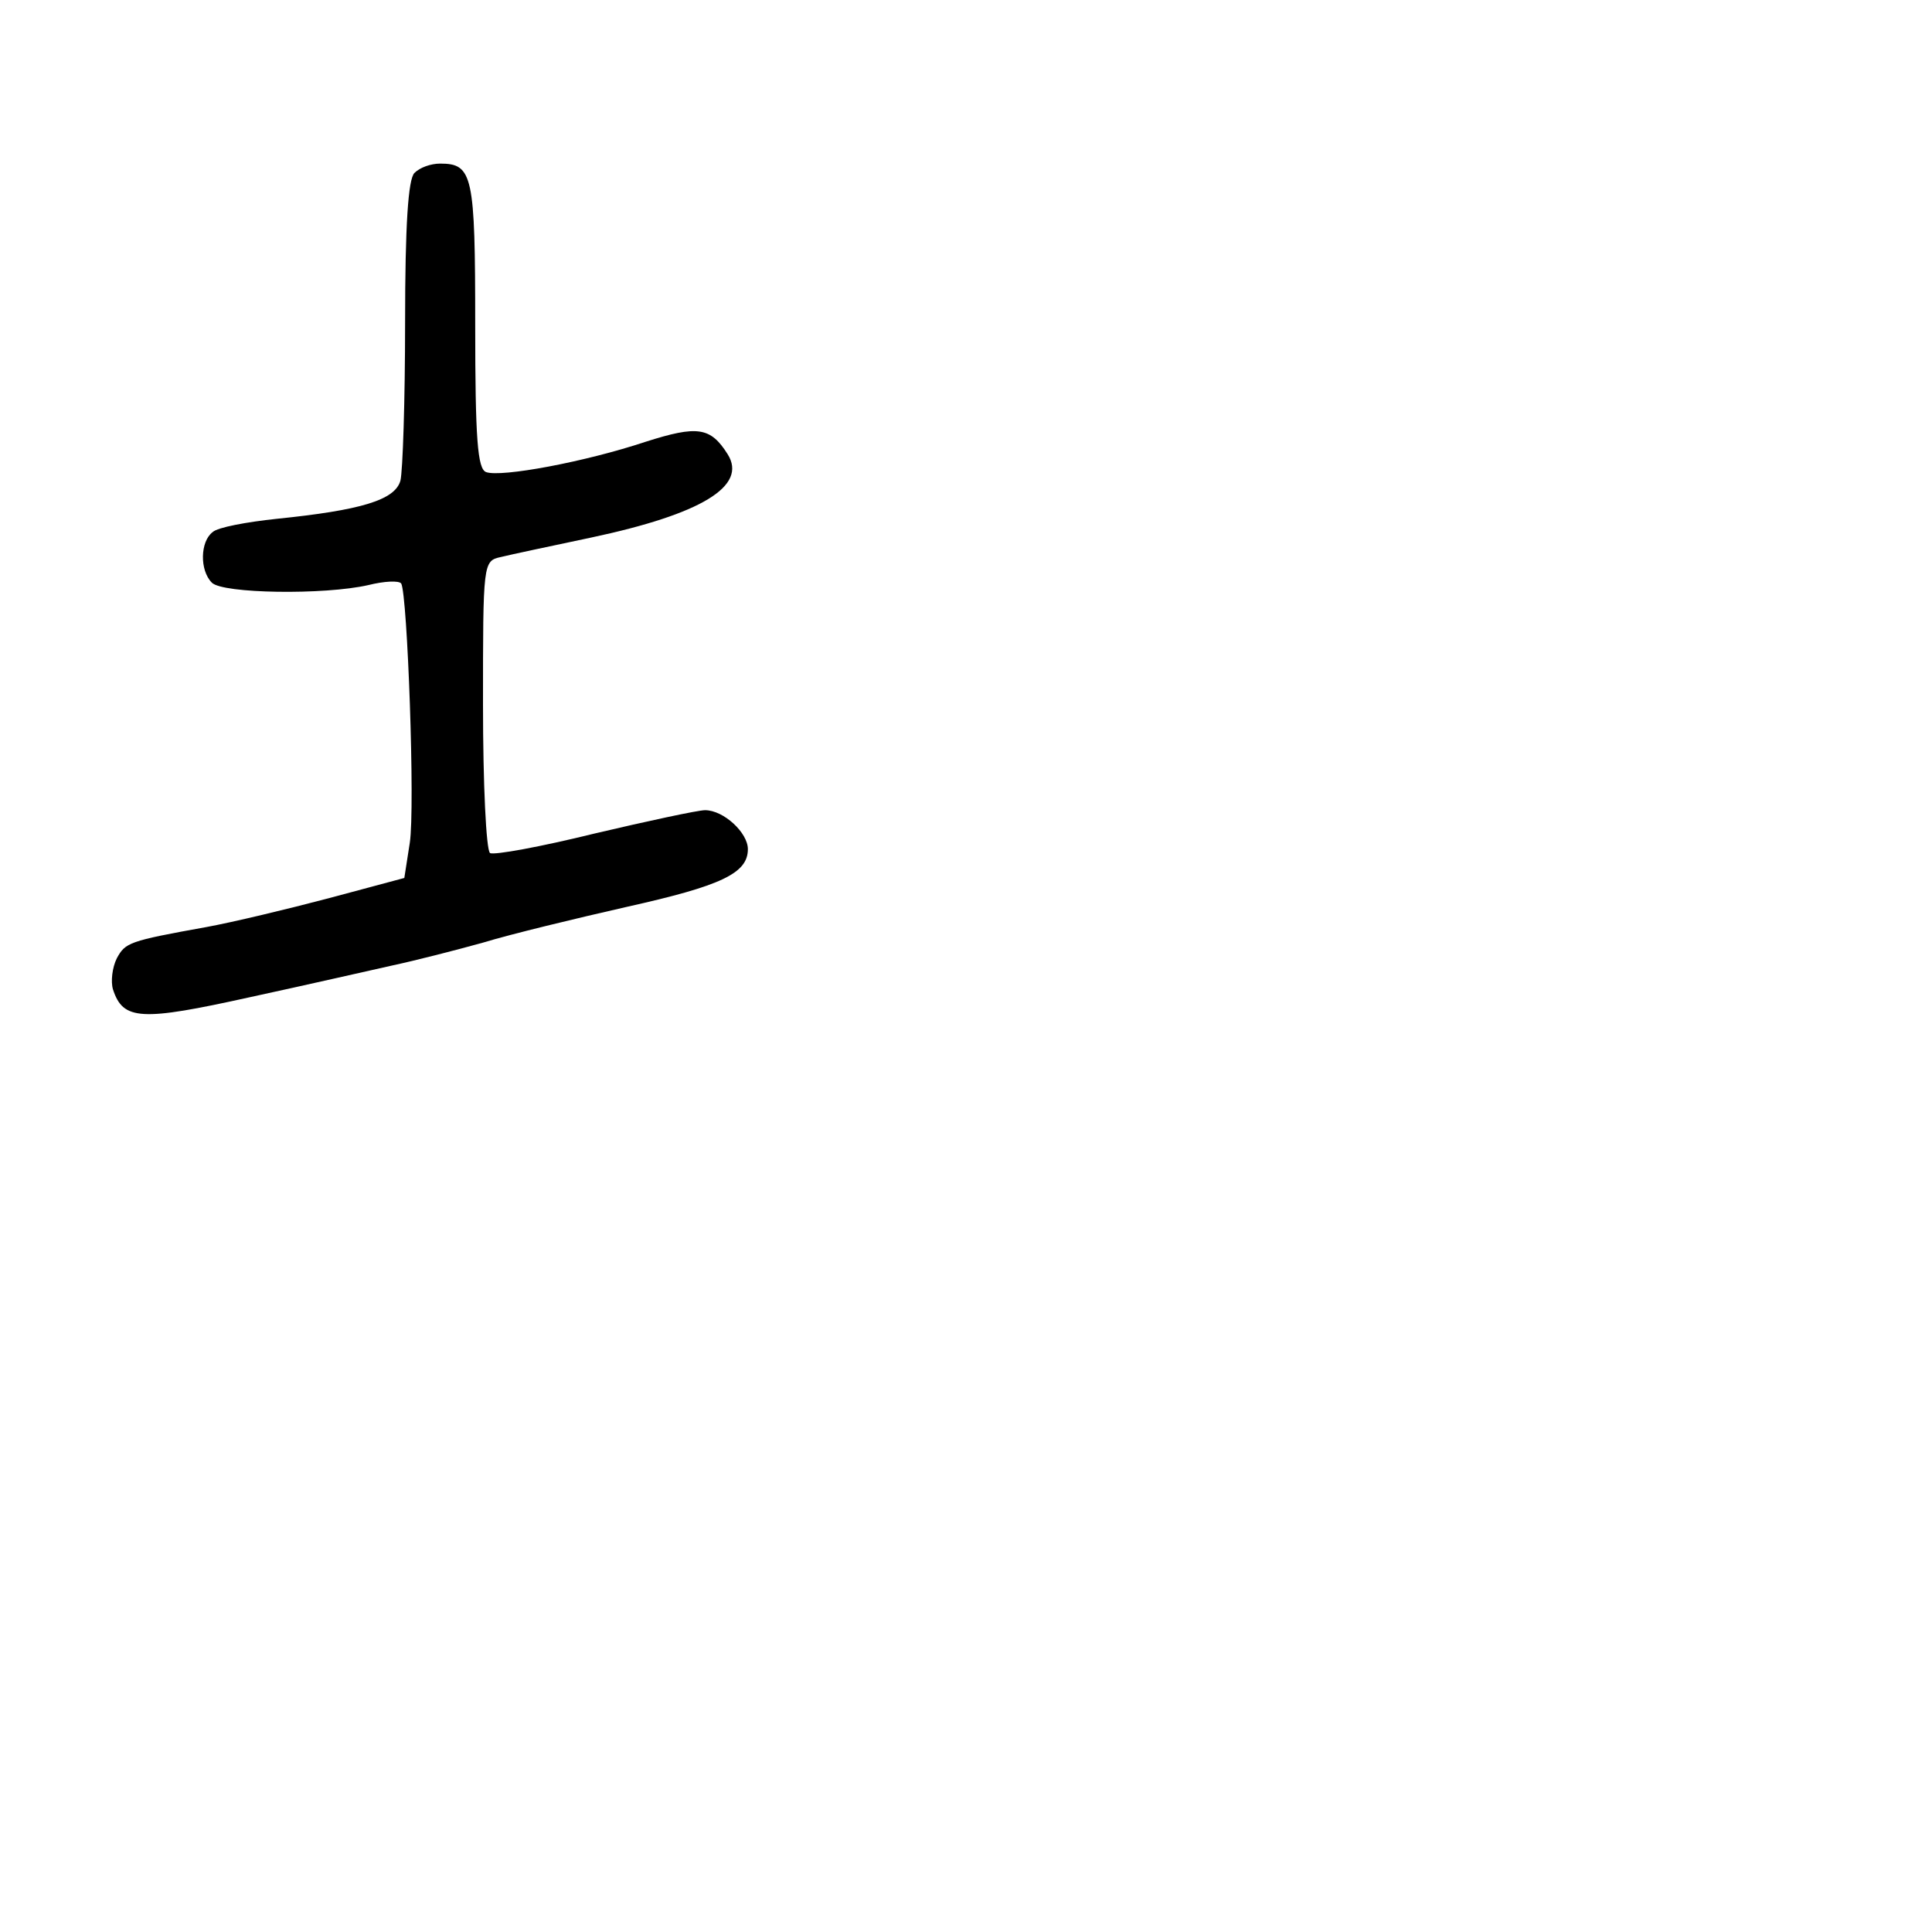 <?xml version="1.0" standalone="no"?>
<!DOCTYPE svg PUBLIC "-//W3C//DTD SVG 20010904//EN"
 "http://www.w3.org/TR/2001/REC-SVG-20010904/DTD/svg10.dtd">
<svg version="1.0" xmlns="http://www.w3.org/2000/svg"
 width="248pt" height="248pt" viewBox="0 0 248 248"
 preserveAspectRatio="xMidYMid meet">
<g transform="translate(0,248) scale(0.1,-0.1)"
fill="#000000" stroke="none">
<path d="M532 2258 c-8 -8 -12 -66 -12 -192 0 -100 -3 -191 -6 -203 -7 -25
-51 -38 -159 -49 -38 -4 -76 -11 -82 -17 -16 -12 -17 -49 -1 -65 14 -14 144
-16 201 -3 20 5 39 6 42 2 8 -14 18 -288 11 -333 l-7 -45 -97 -26 c-53 -14
-124 -31 -157 -37 -100 -18 -104 -20 -115 -40 -6 -12 -8 -30 -5 -40 13 -40 36
-41 176 -10 74 16 157 35 184 41 28 6 79 19 115 29 36 11 119 31 185 46 121
27 155 43 155 74 0 21 -31 50 -55 50 -9 0 -74 -14 -142 -30 -69 -17 -129 -28
-134 -25 -5 4 -9 89 -9 190 0 183 0 185 23 190 12 3 64 14 116 25 141 30 201
66 175 107 -22 35 -39 37 -105 16 -78 -26 -186 -46 -205 -39 -11 4 -14 42 -14
189 0 192 -3 207 -45 207 -12 0 -26 -5 -33 -12z"/>
</g>
</svg>
